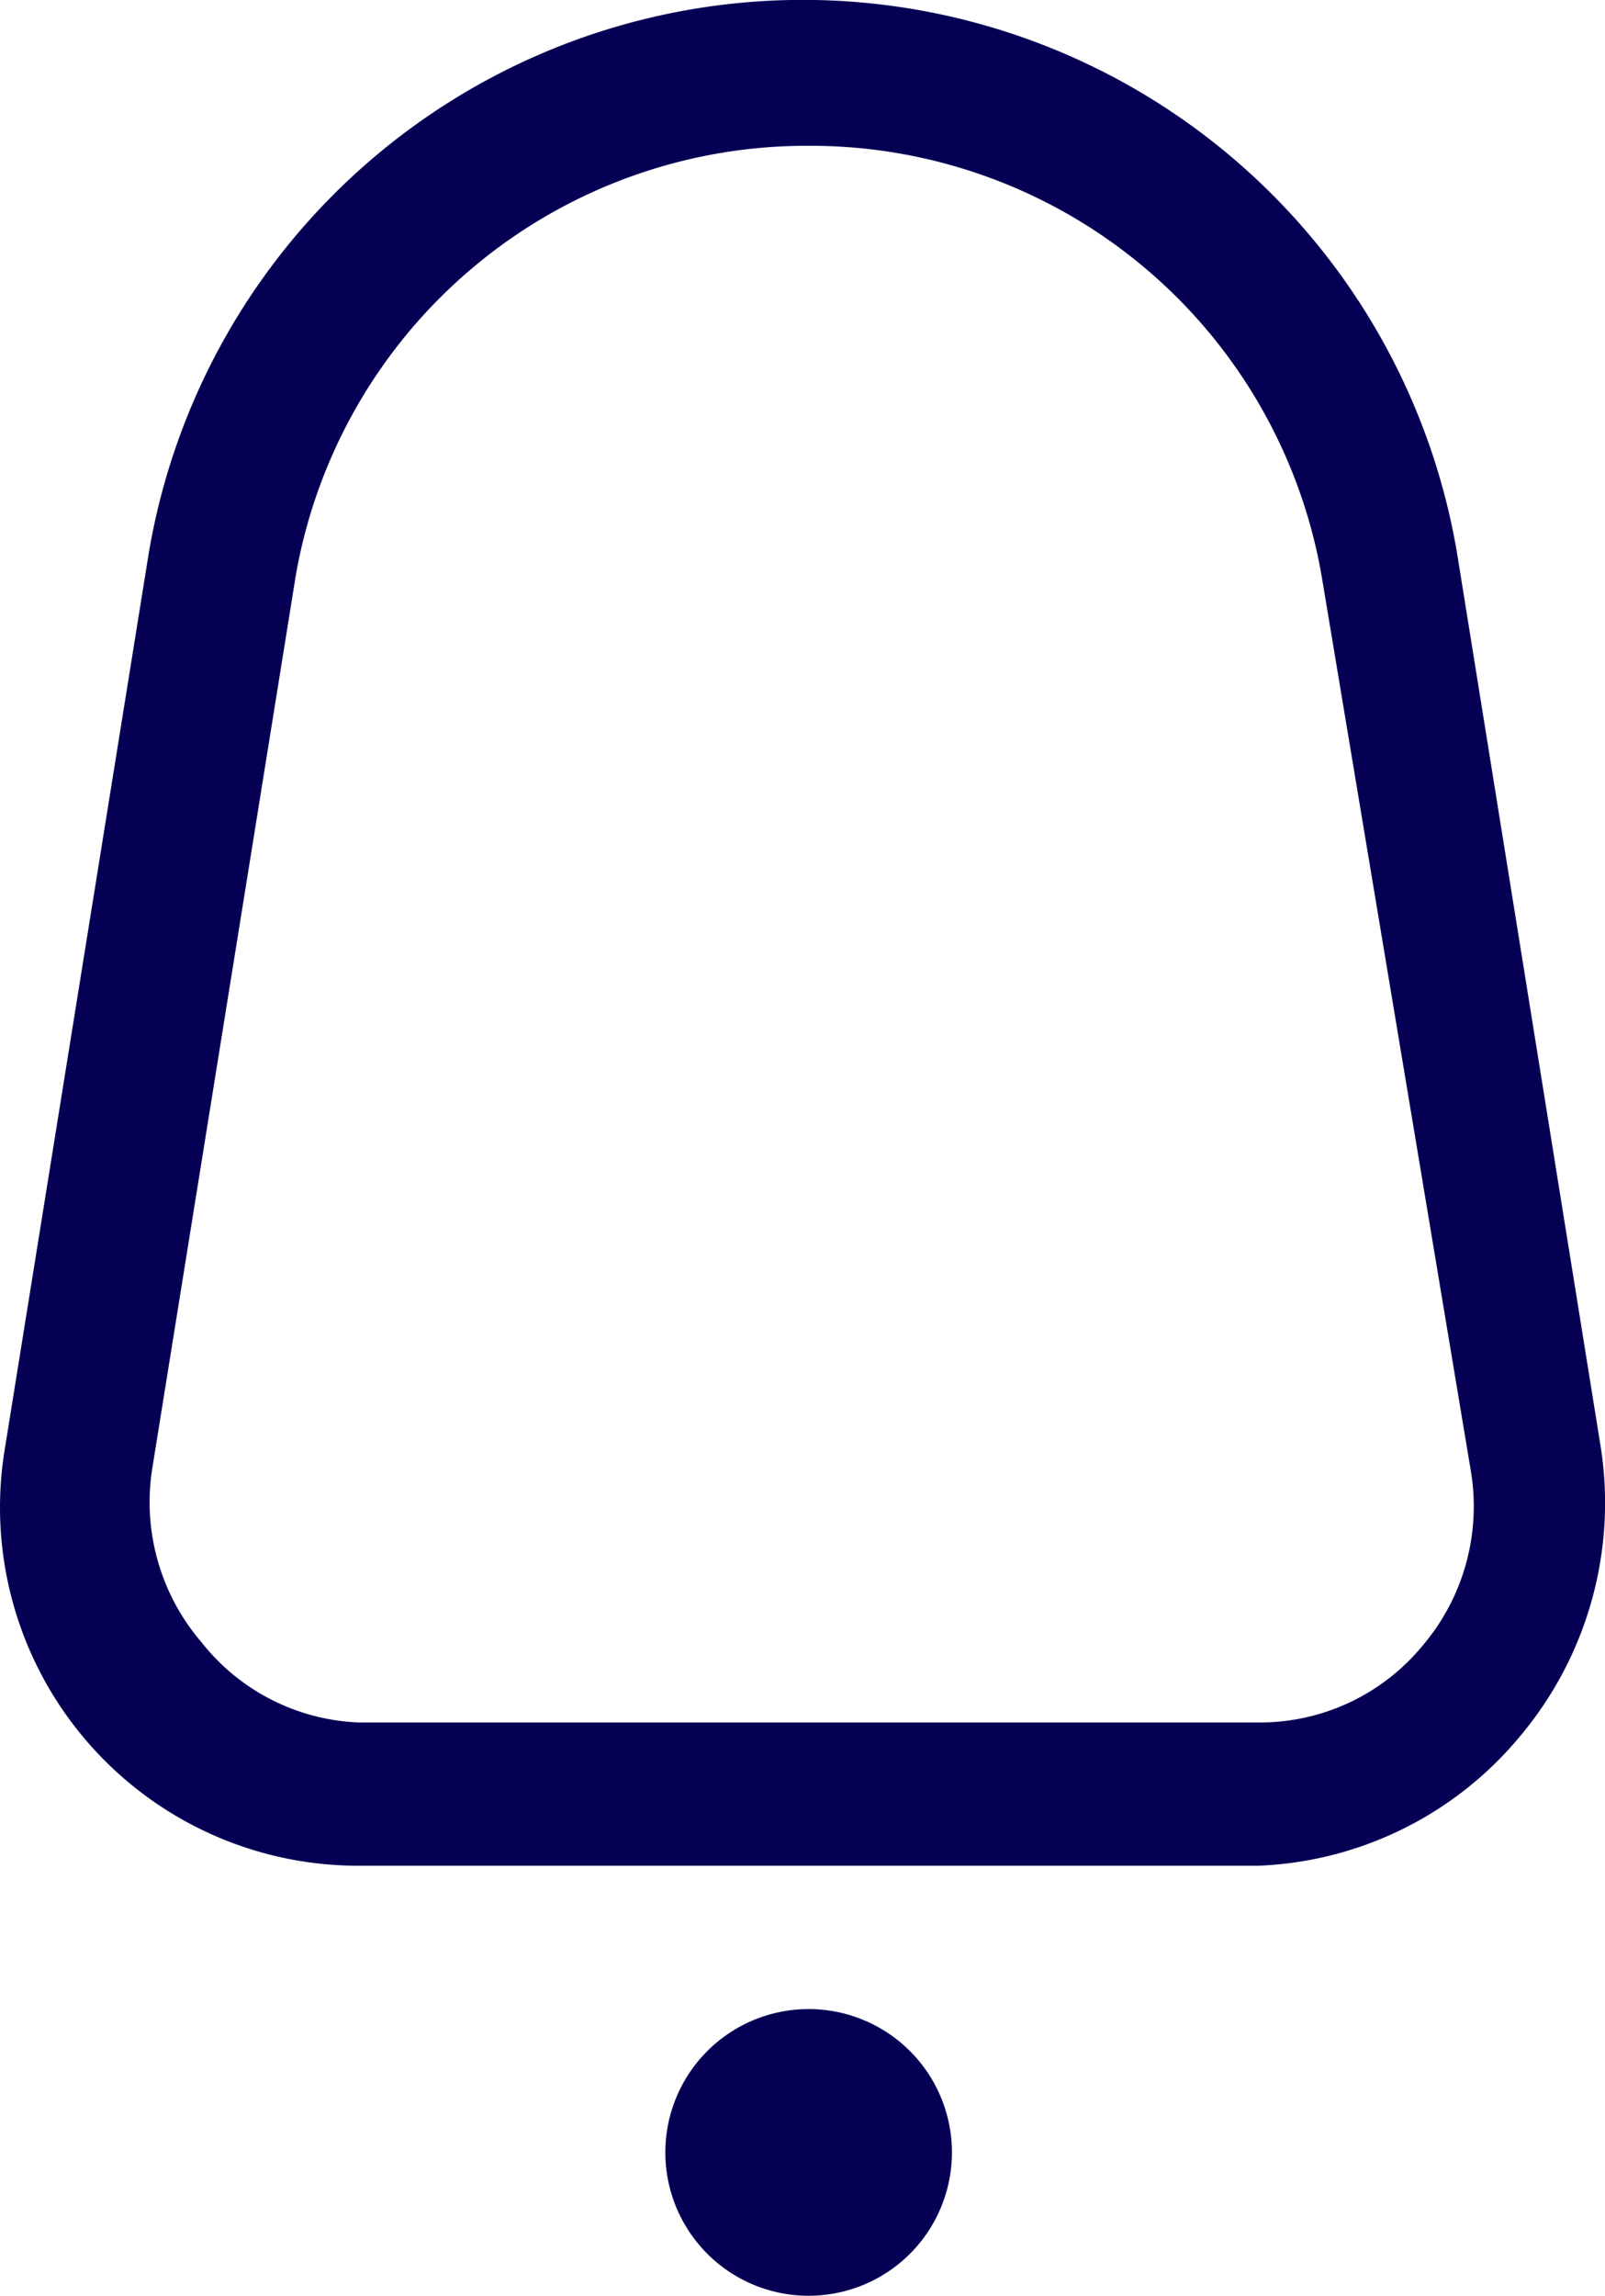<svg xmlns="http://www.w3.org/2000/svg" width="19.646" height="28.09" viewBox="0 0 19.646 28.09">
  <g id="svgexport-6_-_2022-03-31T140345.146" data-name="svgexport-6 - 2022-03-31T140345.146" transform="translate(-5.127 -3.833)">
    <g id="_09" data-name="09" transform="translate(5.127 3.833)">
      <path id="Path_1146" data-name="Path 1146" d="M8.754,17.508a1.754,1.754,0,1,1,1.754-1.754A1.754,1.754,0,0,1,8.754,17.508Z" transform="translate(1.144 10.583)" fill="#060055"/>
      <path id="Path_1147" data-name="Path 1147" d="M17.761,22.812H6.747a4.384,4.384,0,0,1-4.332-5.1L4.169,6.8a8.12,8.12,0,0,1,16.03,0l1.754,10.909a4.437,4.437,0,0,1-.982,3.508A4.384,4.384,0,0,1,17.761,22.812ZM12.254,1.767A6.349,6.349,0,0,0,5.976,7.028L4.222,17.937a2.631,2.631,0,0,0,.6,2.14,2.578,2.578,0,0,0,1.929.982H17.761a2.578,2.578,0,0,0,2-.93,2.631,2.631,0,0,0,.6-2.14L18.533,7.028a6.349,6.349,0,0,0-6.279-5.261Z" transform="translate(-2.356 0.017)" fill="#060055"/>
    </g>
  </g>
</svg>
